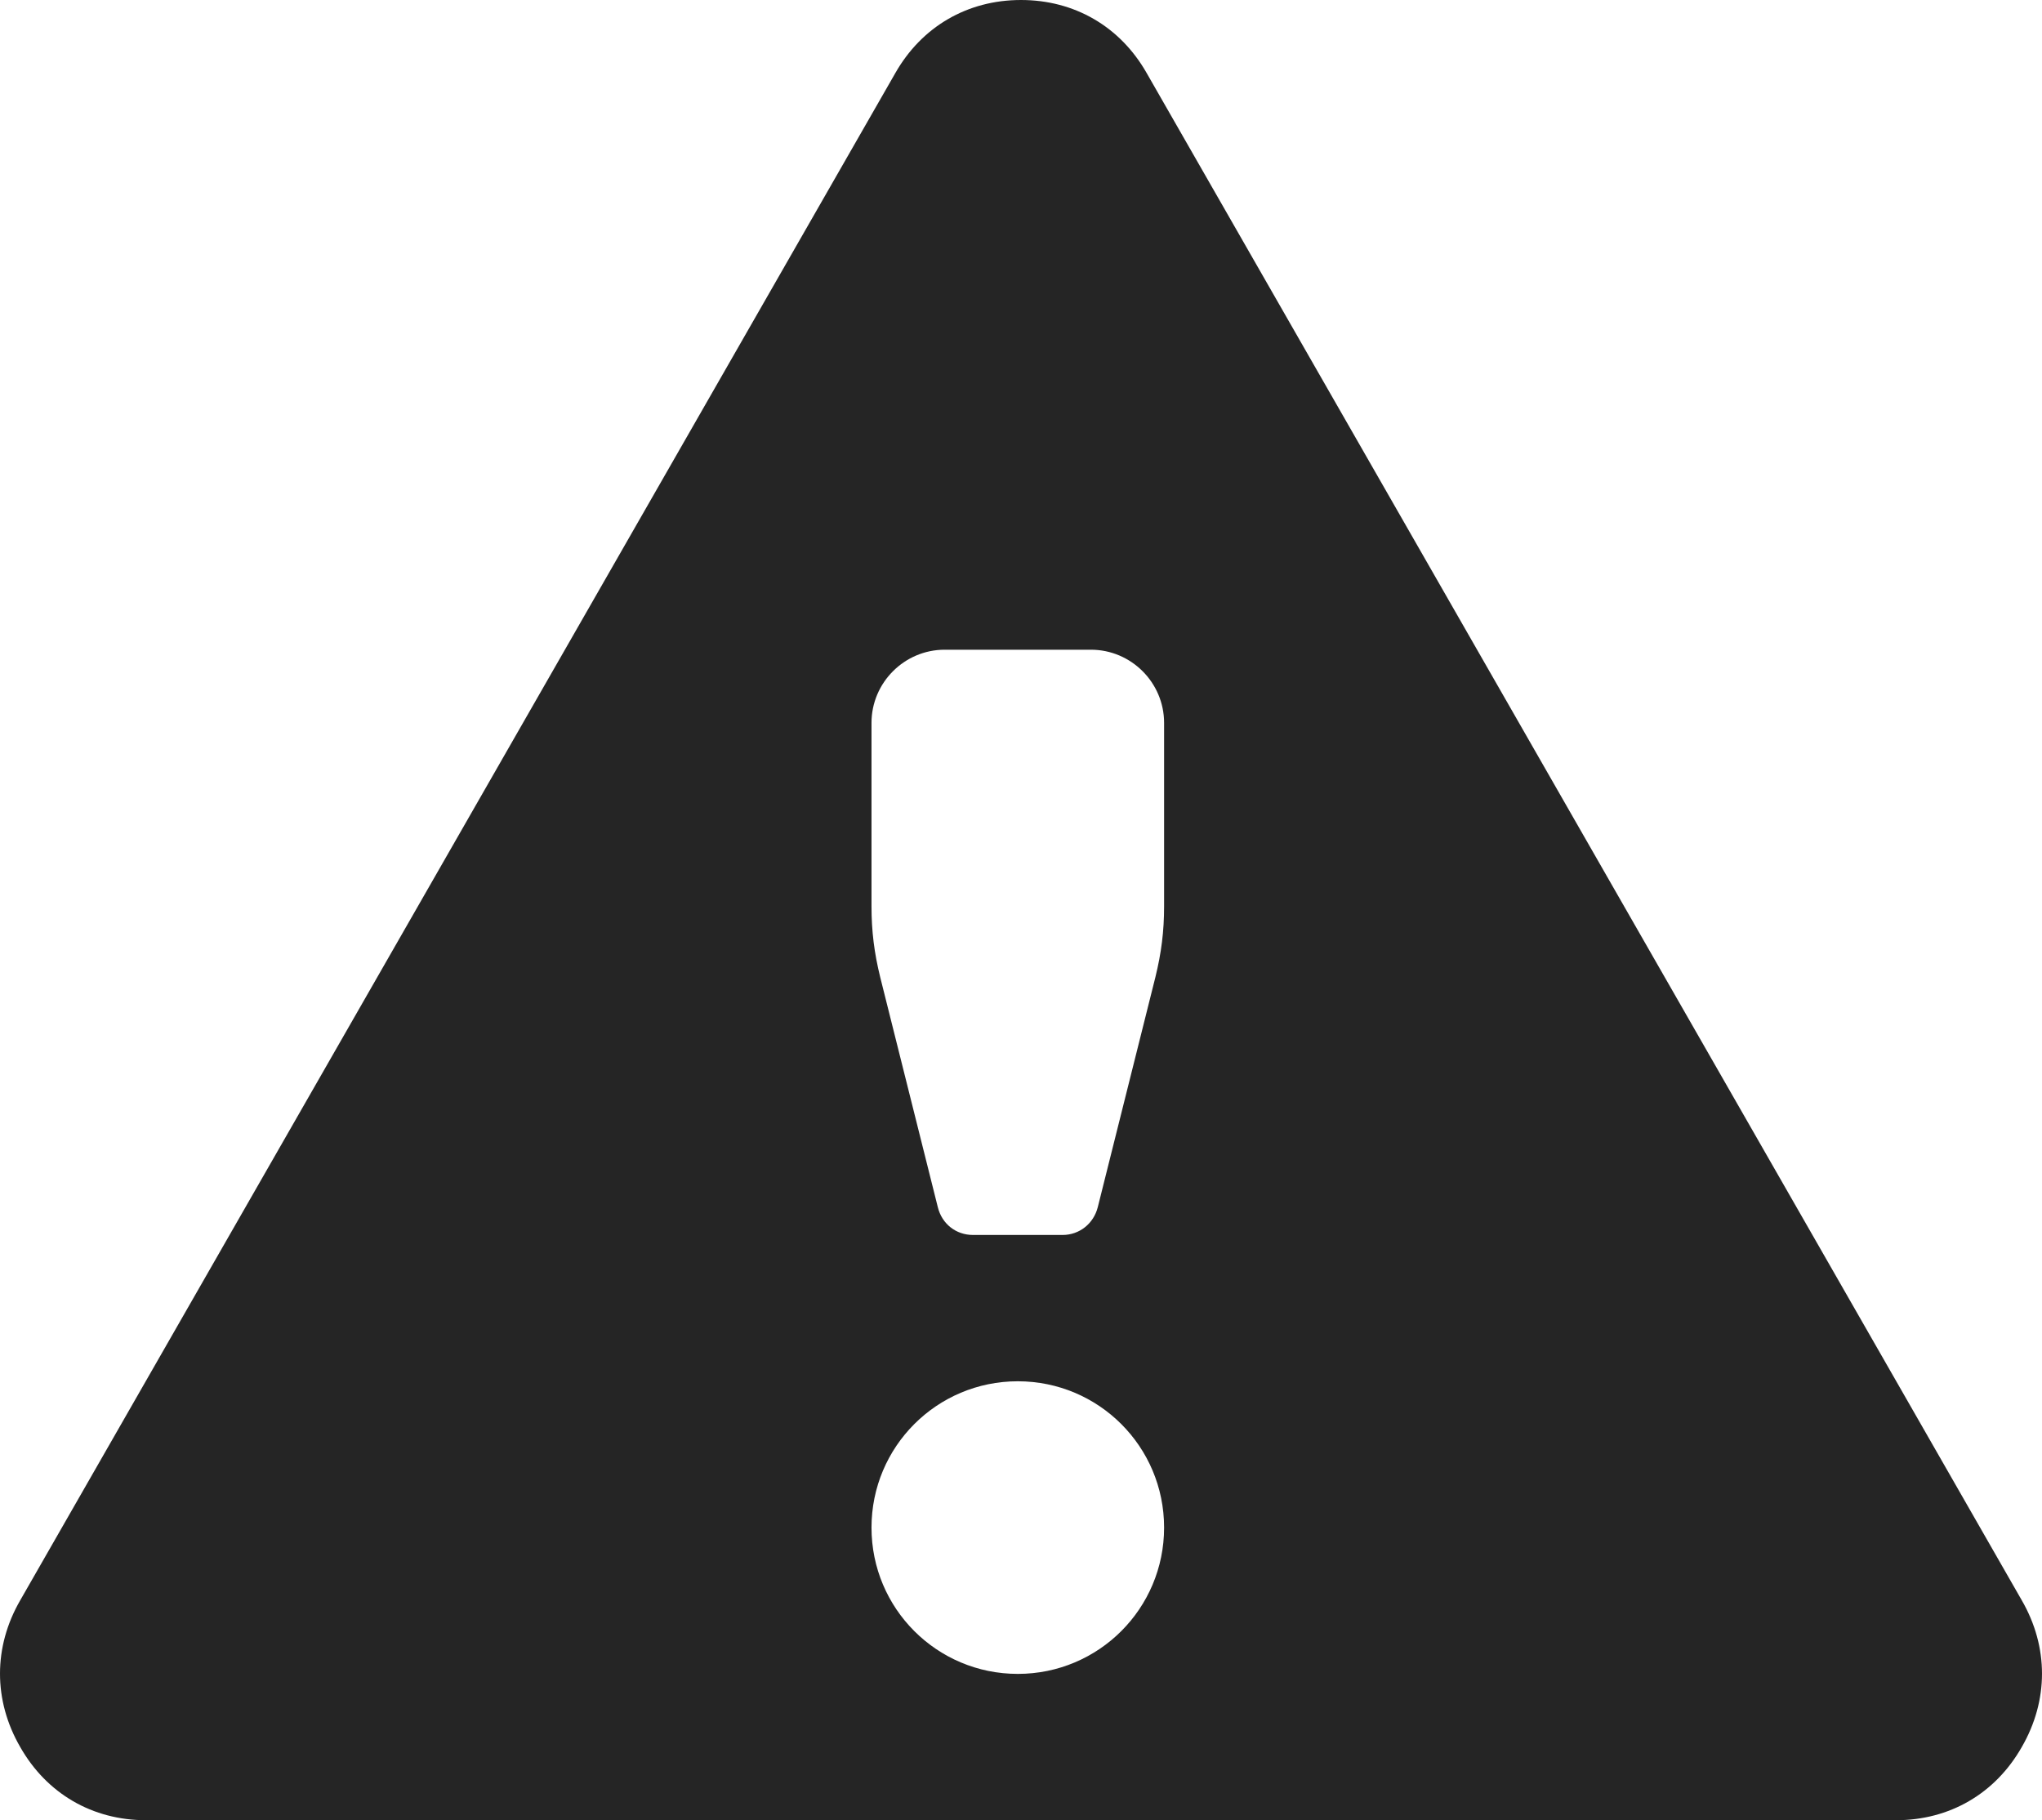 <?xml version="1.0" encoding="UTF-8" standalone="no"?>
<svg
   xmlns:dc="http://purl.org/dc/elements/1.1/"
   xmlns:cc="http://creativecommons.org/ns#"
   xmlns:rdf="http://www.w3.org/1999/02/22-rdf-syntax-ns#"
   xmlns:svg="http://www.w3.org/2000/svg"
   xmlns="http://www.w3.org/2000/svg"
   style="clip-rule:evenodd;fill-rule:nonzero;image-rendering:optimizeQuality;shape-rendering:geometricPrecision;text-rendering:geometricPrecision"
   id="svg3733"
   version="1.1"
   viewBox="0 0 4466.5 3981"
   height="398.1"
   width="446.65"
   xml:space="preserve"><defs
   id="defs3737" />
	<title
   id="title3727">window_warning icon</title>
	<desc
   id="desc3729">window_warning icon from the IconExperience.com O-Collection. Copyright by INCORS GmbH (www.incors.com).</desc>
	<path
   style="fill:#252525"
   d="m 2508.25,160 1914,3340 c 59,102 59,219 0,321 -58,102 -158,160 -275,160 h -3828 c -117,0 -217,-58 -275,-160 -59,-102 -59,-219 0,-321 l 1914,-3340 c 58,-102 158,-160 275,-160 117,0 217,58 275,160 z m -282,2861 c -177,0 -320,143 -320,320 0,177 143,320 320,320 177,0 320,-143 320,-320 0,-177 -143,-320 -320,-320 z m -160,-1600 c -88,0 -160,72 -160,160 v 401 c 0,55 6,102 19,155 l 126,503 c 9,37 40,61 77,61 h 196 c 37,0 68,-25 77,-61 l 126,-503 c 13,-53 19,-100 19,-155 v -401 c 0,-88 -72,-160 -160,-160 z"
   id="curve1" />
	
</svg>